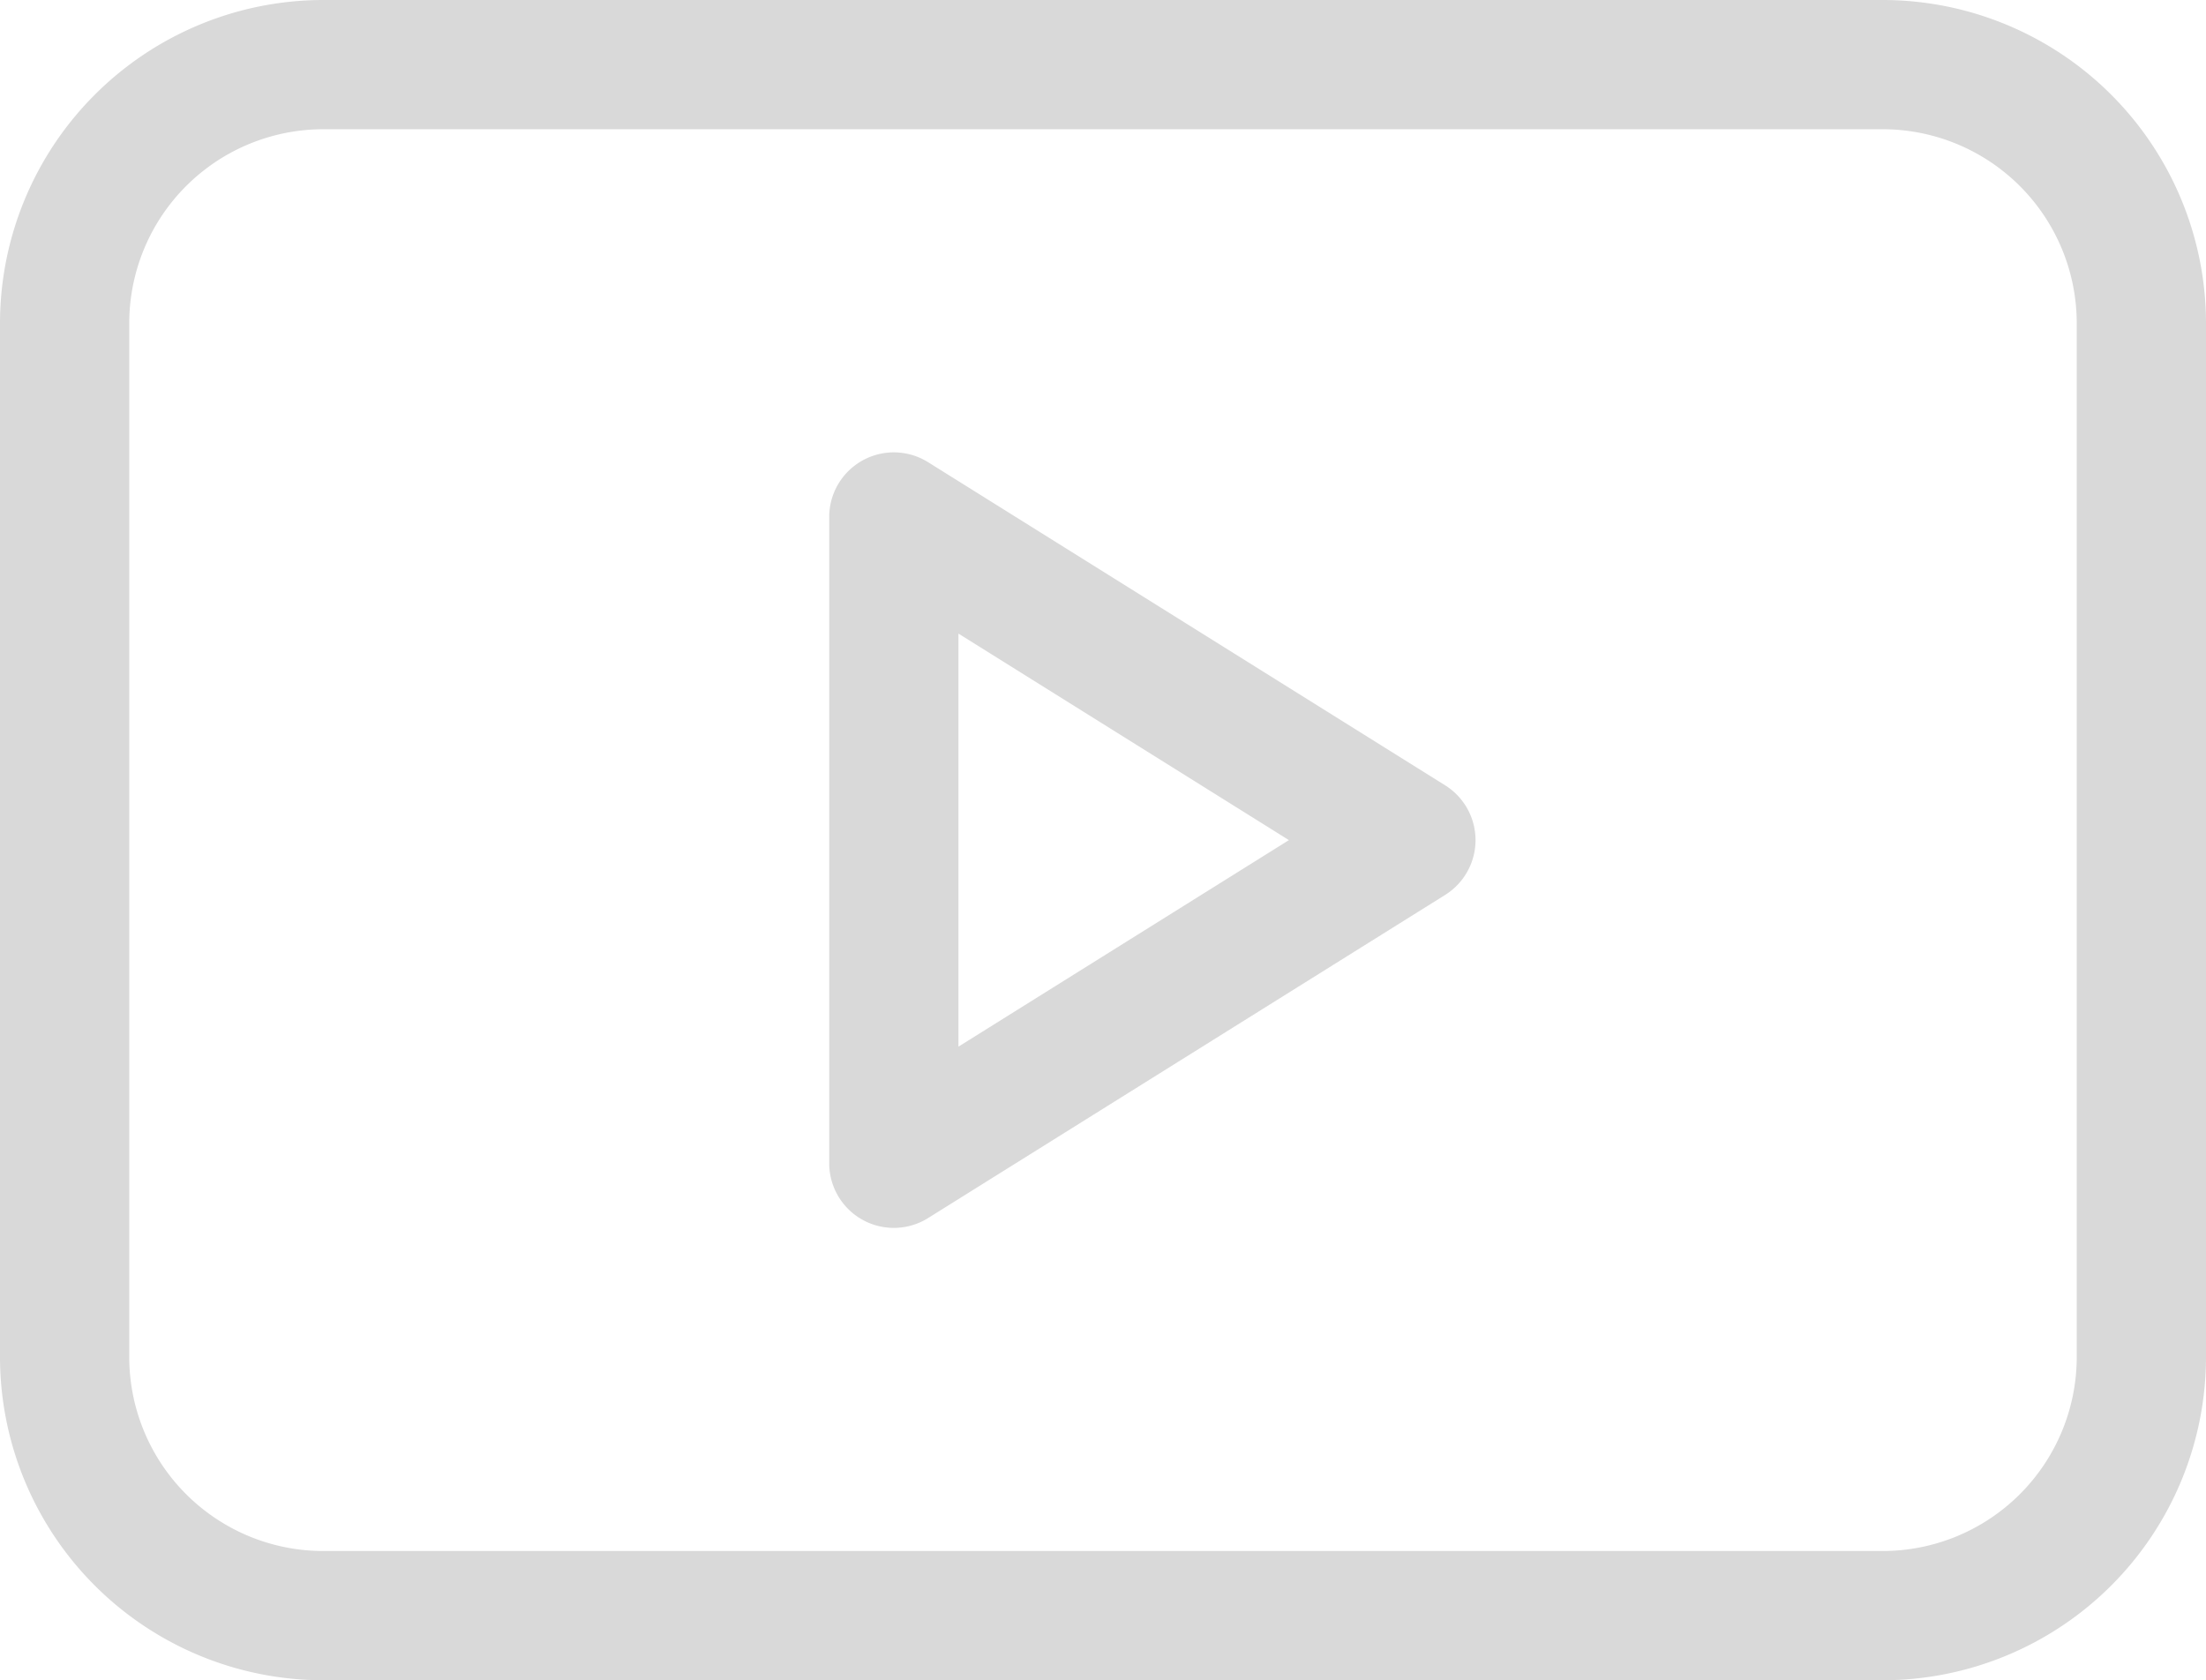 <svg xmlns="http://www.w3.org/2000/svg" width="713.459" height="543.455" viewBox="0 0 713.459 543.455">
  <g id="video_icon" transform="translate(-0.109 -61)">
    <path id="Path_3372" data-name="Path 3372" d="M395.2,273.687,227.98,169.176A20.9,20.9,0,0,0,196,186.9V395.923a20.9,20.9,0,0,0,31.981,17.725L395.2,309.137a20.9,20.9,0,0,0,0-35.45ZM237.8,358.21v-133.6l106.876,66.8Z" transform="translate(72.291 41.315)" fill="#d9d9d9"/>
    <path id="Path_3373" data-name="Path 3373" d="M608.949,61H104.511A104.629,104.629,0,0,0,0,165.511V499.945A104.629,104.629,0,0,0,104.511,604.455H608.949A104.629,104.629,0,0,0,713.459,499.945V165.511A104.629,104.629,0,0,0,608.949,61Zm62.706,438.945a62.778,62.778,0,0,1-62.706,62.707H104.511A62.778,62.778,0,0,1,41.8,499.945V165.511A62.778,62.778,0,0,1,104.511,102.8H608.949a62.778,62.778,0,0,1,62.706,62.706Z" transform="translate(0.109 0)" fill="#d9d9d9"/>
  </g>
</svg>
